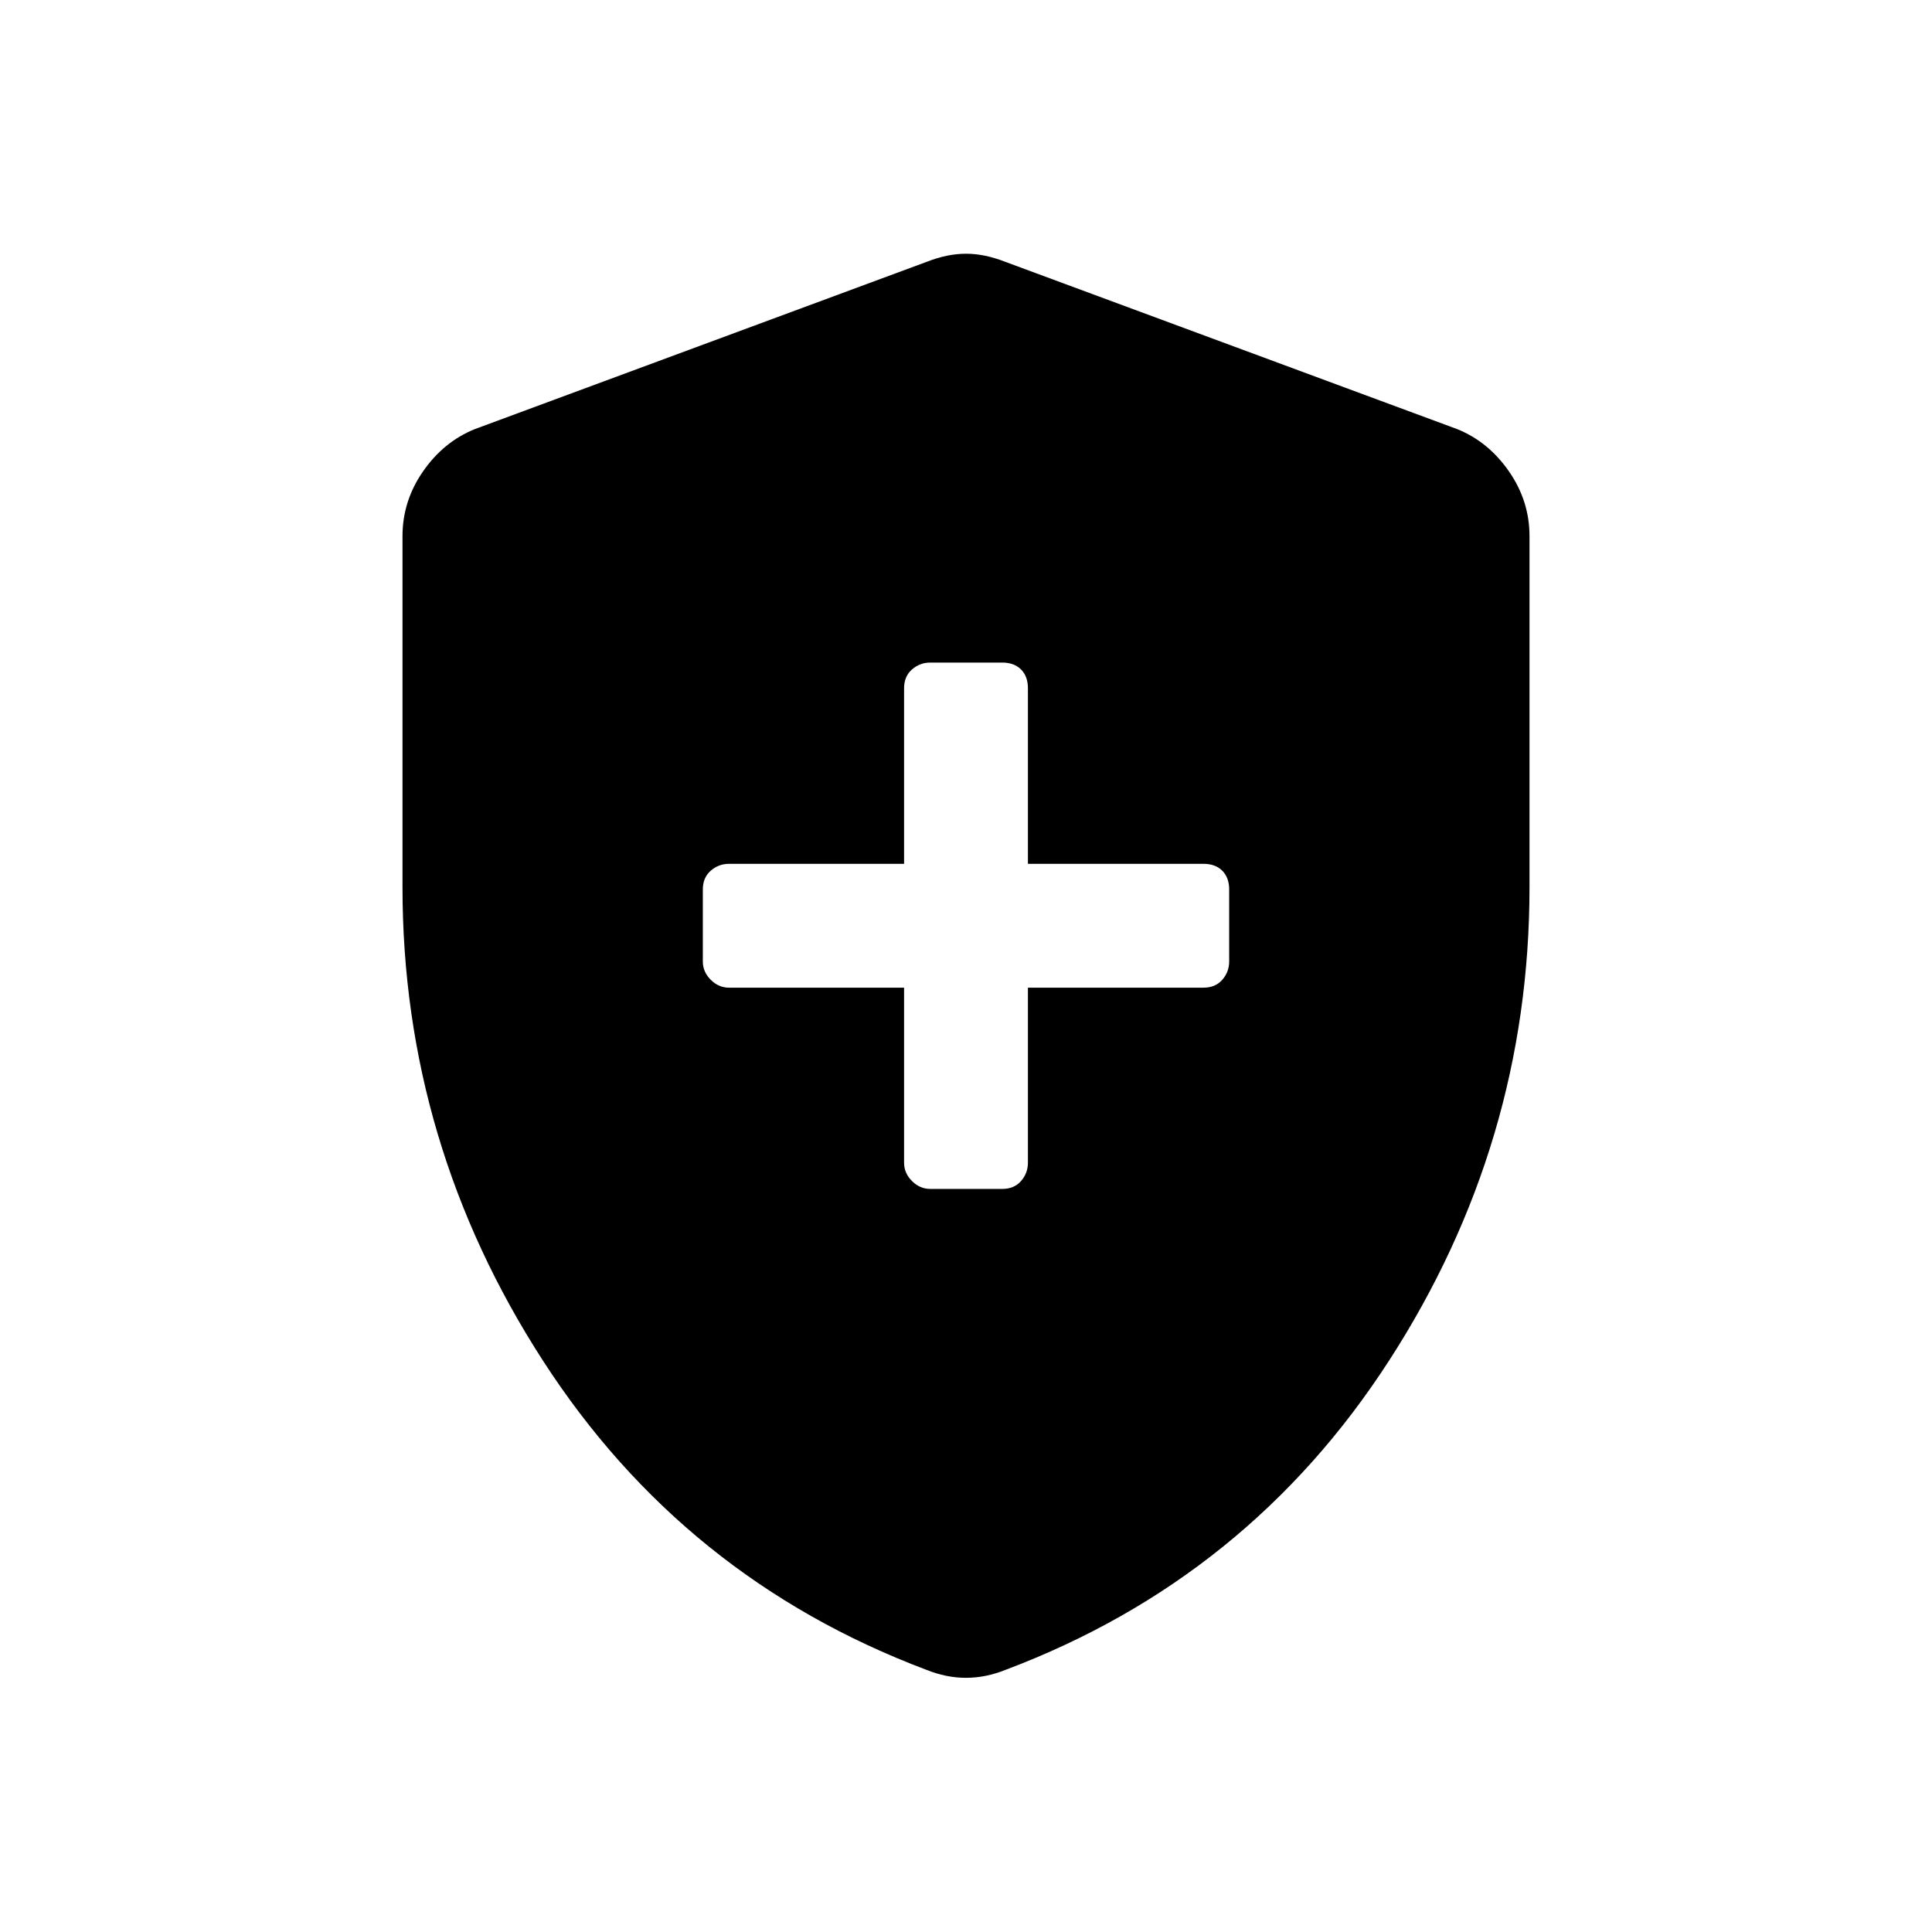 <svg xmlns="http://www.w3.org/2000/svg" width="48" height="48" viewBox="0 -960 960 960"><path d="M449.231-469.231v87q0 5.154 3.923 9.077t9.077 3.923H498q5.923 0 9.346-3.923t3.423-9.077v-87H598q5.923 0 9.346-3.923t3.423-9.077V-518q0-5.923-3.423-9.346T598-530.769h-87.231V-618q0-5.923-3.423-9.346T498-630.769h-35.769q-5.154 0-9.077 3.423T449.231-618v87.231h-87q-5.154 0-9.077 3.423T349.231-518v35.769q0 5.154 3.923 9.077t9.077 3.923h87ZM480-126.307q-5 0-9.885-1-4.884-1-9.884-3-120.539-45.462-190.385-153.501Q200-391.846 200-519.154v-174.462q0-17.461 10.231-32.192 10.23-14.731 25.692-20.961l224.615-83.154q10.231-4 19.462-4t19.462 4l224.615 83.154q15.462 6.23 25.692 20.961Q760-711.077 760-693.616v174.462q0 127.308-69.846 235.346-69.846 108.039-190.385 153.501-5 2-9.884 3-4.885 1-9.885 1Z"/></svg>